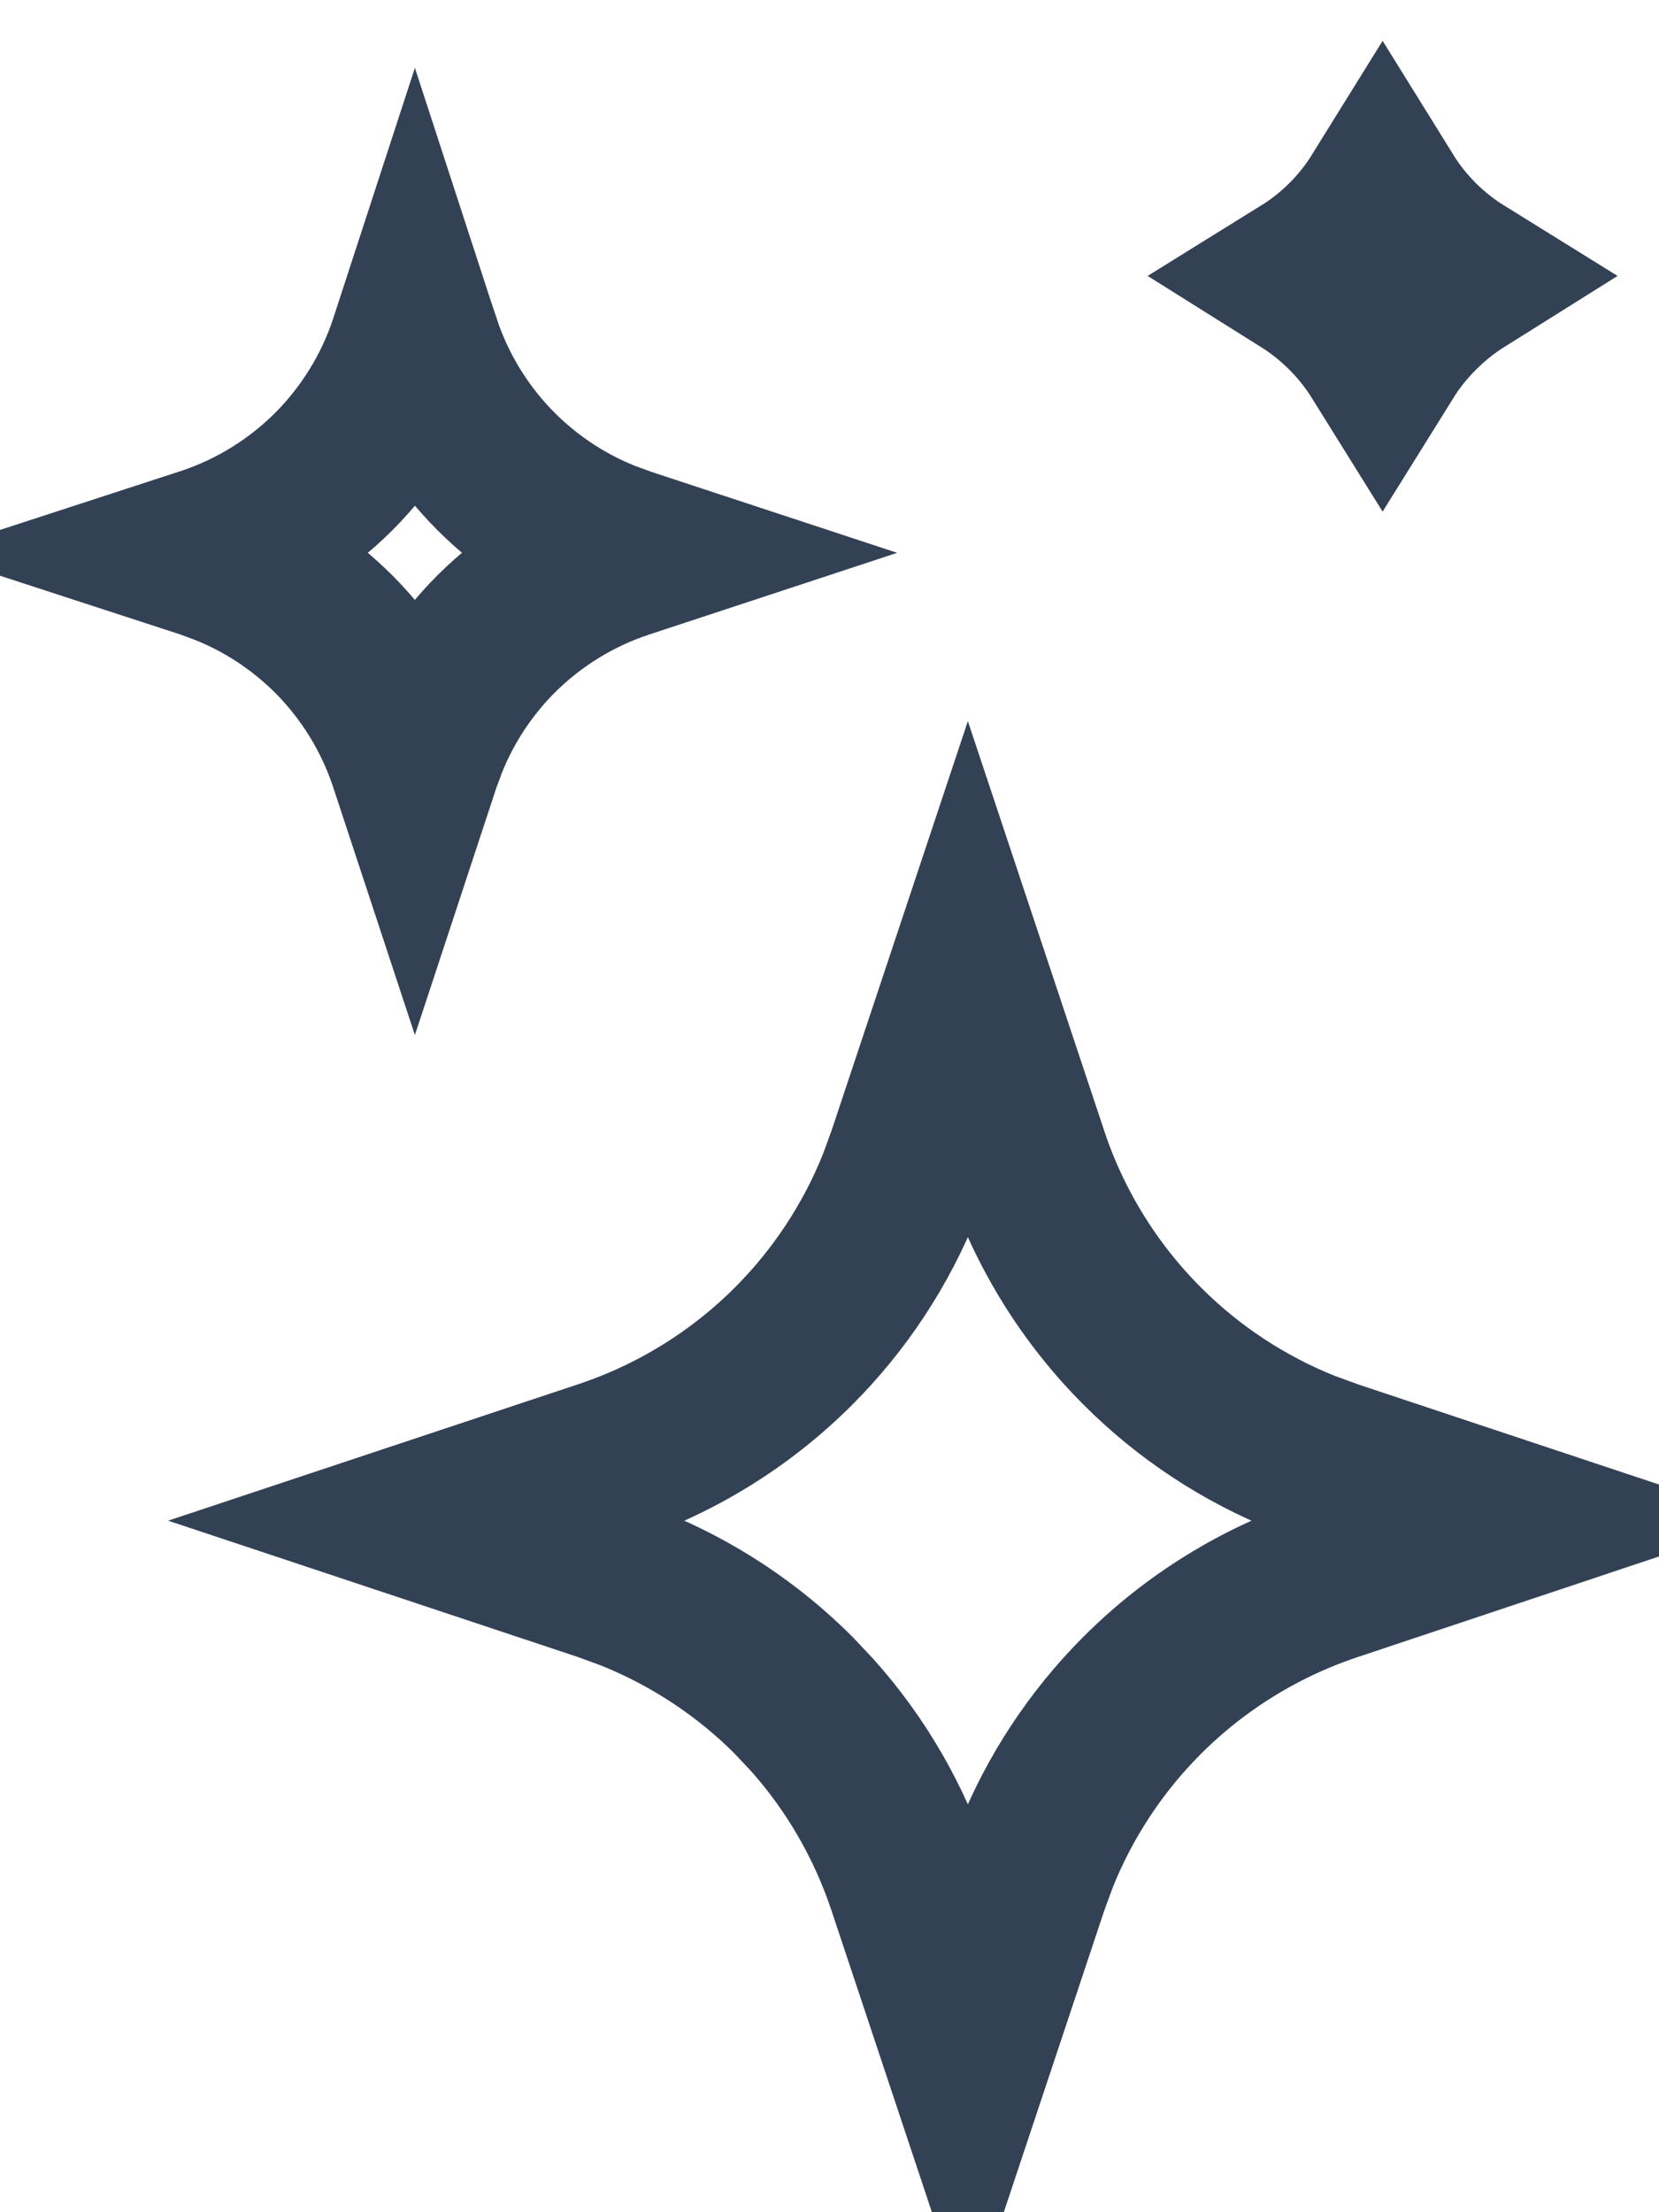 <svg width="15" height="20" viewBox="0 0 15 20" fill="none" xmlns="http://www.w3.org/2000/svg">
<path d="M9.274 10.465V10.466C9.489 11.108 9.85 11.692 10.329 12.171C10.748 12.59 11.248 12.919 11.797 13.138L12.035 13.225L13.604 13.747L12.034 14.271C11.392 14.486 10.807 14.847 10.328 15.326C9.909 15.745 9.58 16.245 9.361 16.794L9.274 17.032L8.751 18.602L8.228 17.031C8.04 16.469 7.741 15.951 7.348 15.51L7.174 15.325C6.755 14.906 6.255 14.578 5.706 14.358L5.468 14.271L3.896 13.748L5.468 13.225C6.11 13.011 6.695 12.65 7.174 12.171C7.593 11.752 7.922 11.252 8.141 10.703L8.228 10.465L8.751 8.894L9.274 10.465ZM3.78 3.123H3.781C4.054 3.94 4.671 4.591 5.465 4.909L5.626 4.968L5.627 4.969L5.715 4.998L5.627 5.027C5.197 5.17 4.806 5.412 4.485 5.732C4.205 6.013 3.985 6.347 3.839 6.715L3.78 6.874L3.751 6.962L3.722 6.874C3.579 6.444 3.337 6.053 3.017 5.732C2.736 5.452 2.402 5.232 2.034 5.086L1.875 5.027L1.786 4.998L1.875 4.969C2.305 4.826 2.696 4.584 3.017 4.264C3.337 3.943 3.579 3.553 3.722 3.123L3.751 3.034L3.78 3.123ZM12.501 1.792C12.679 2.079 12.921 2.32 13.208 2.498C13.066 2.587 12.934 2.692 12.815 2.812C12.695 2.931 12.59 3.063 12.501 3.206C12.412 3.063 12.307 2.931 12.188 2.812C12.068 2.692 11.936 2.587 11.794 2.498C12.081 2.32 12.323 2.079 12.501 1.792Z" stroke="#334155" stroke-width="1.5"/>
</svg>
